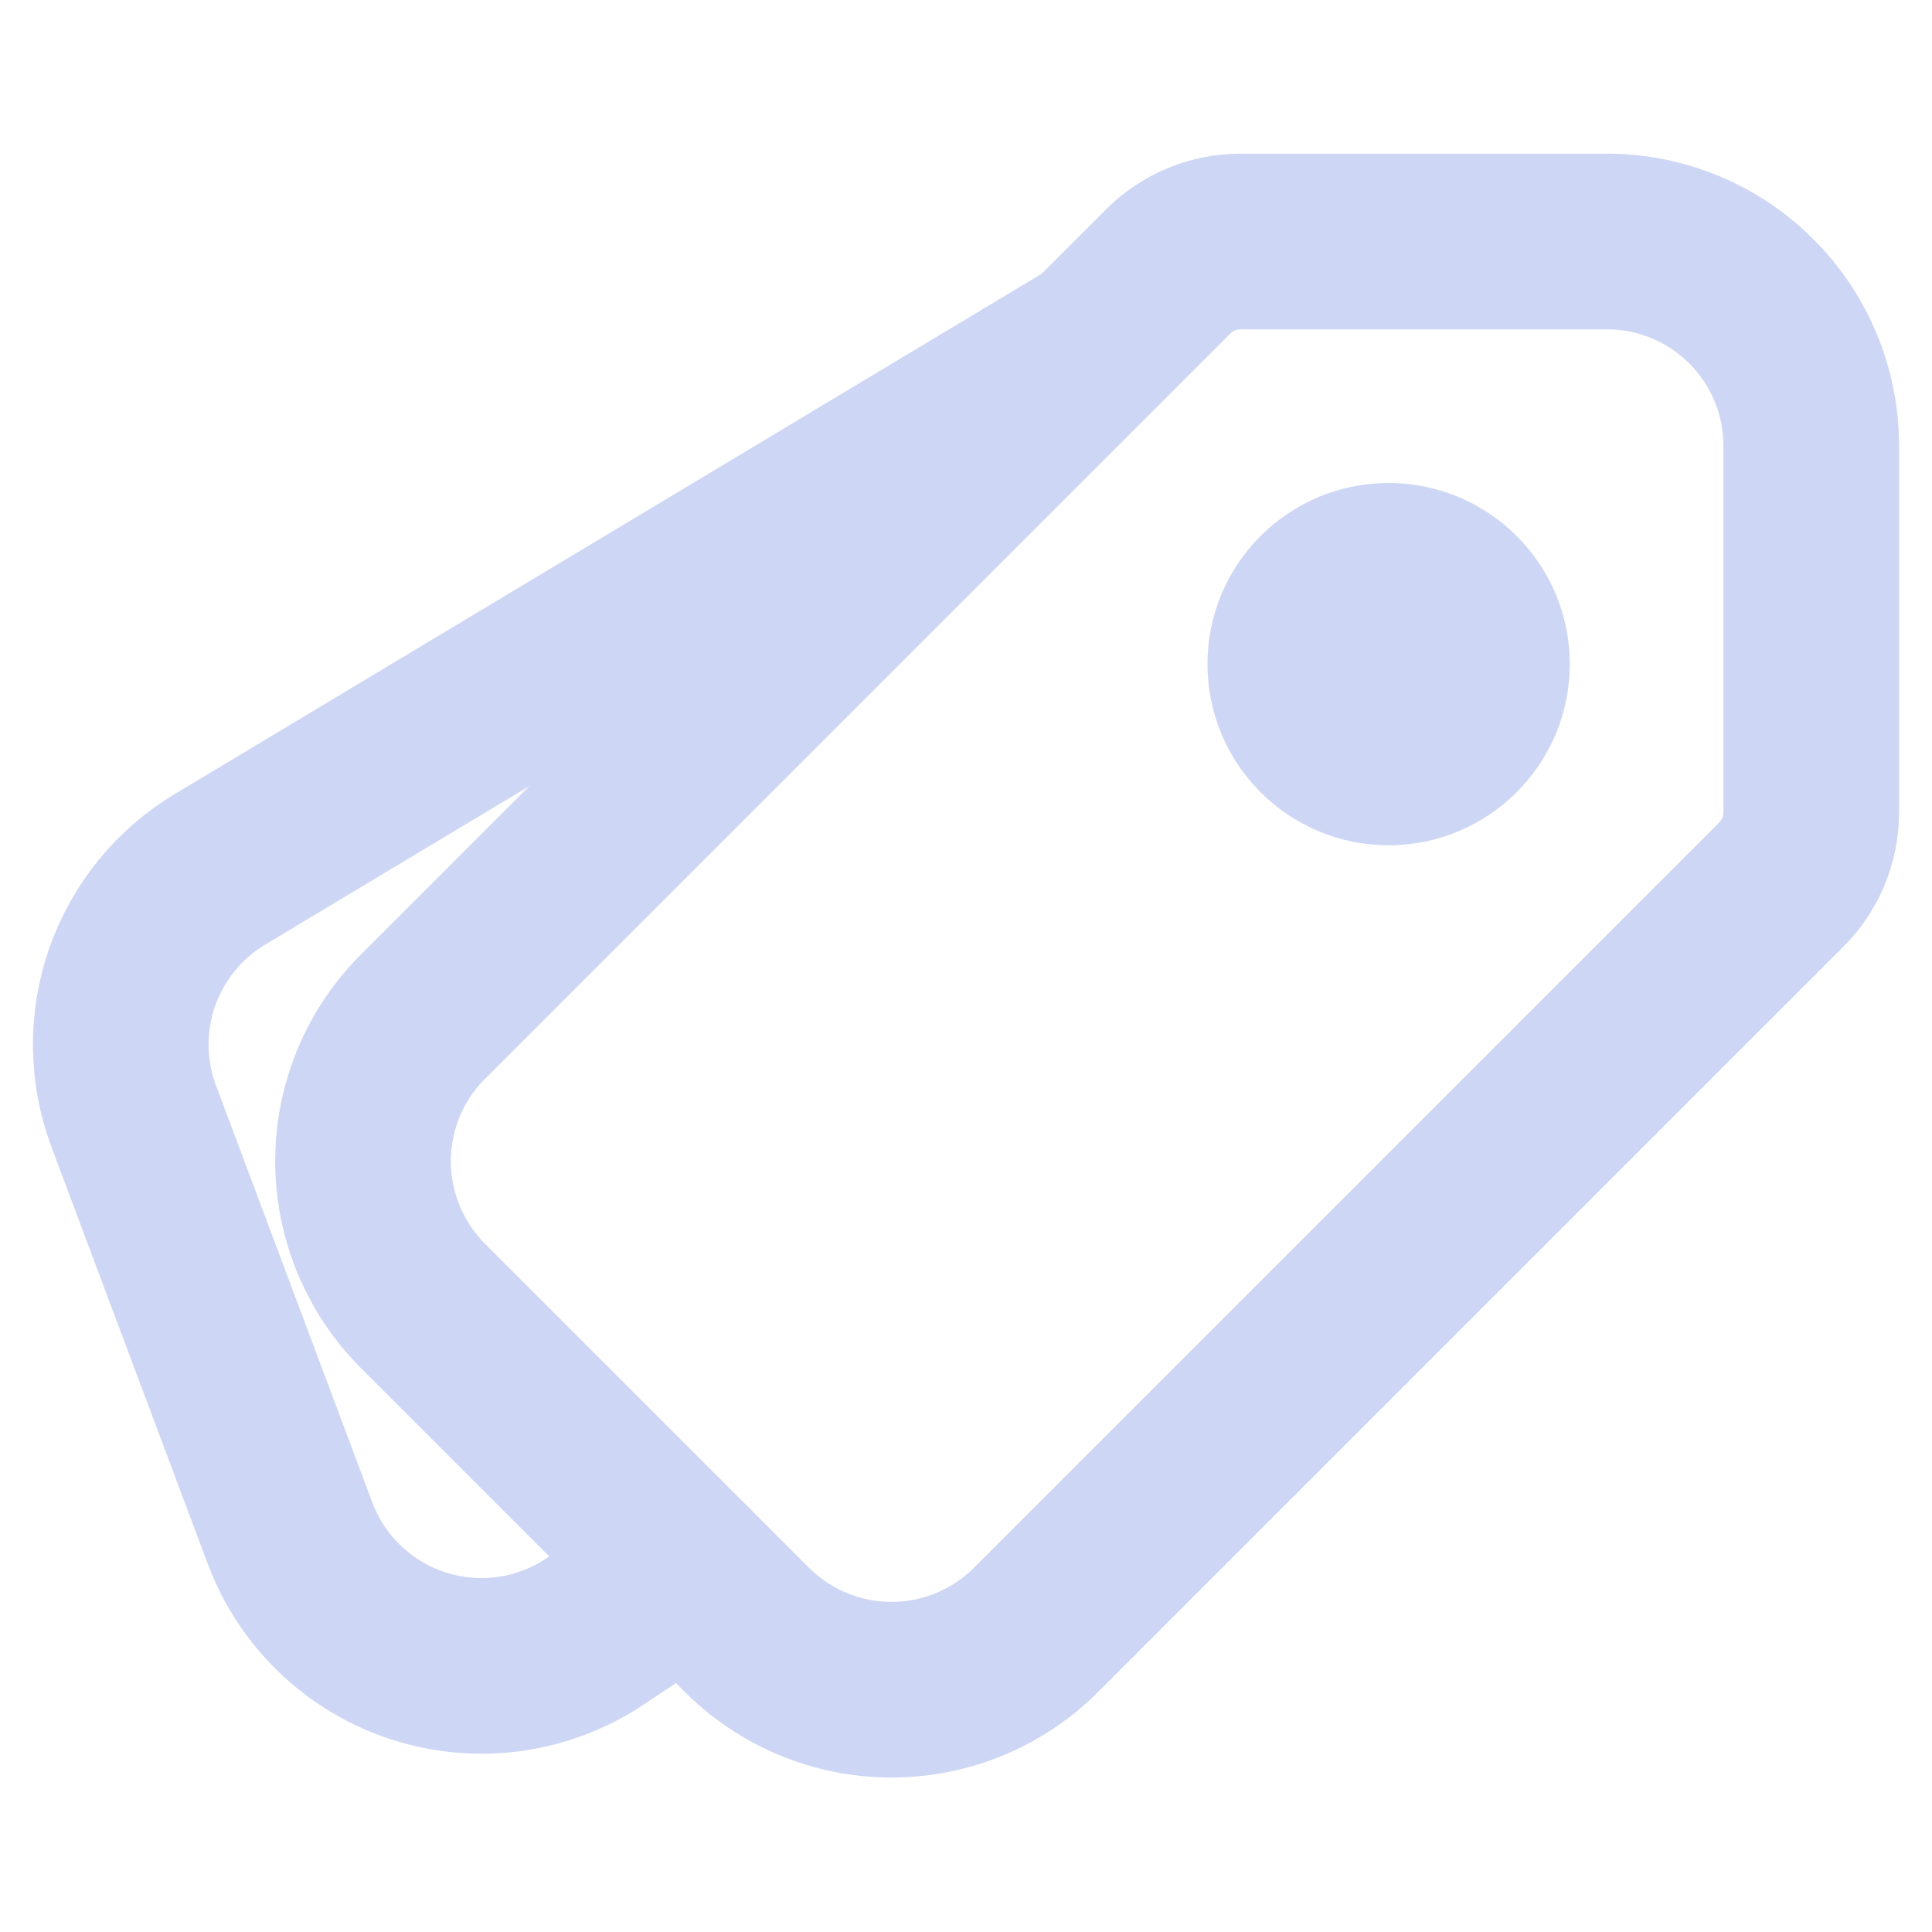<svg width="22" height="22" viewBox="0 0 22 22" fill="none" xmlns="http://www.w3.org/2000/svg">
<path fill-rule="evenodd" clip-rule="evenodd" d="M14.125 2.75H18.298C18.915 2.75 19.507 2.995 19.943 3.432C20.38 3.868 20.625 4.46 20.625 5.077V9.25C20.625 9.559 20.502 9.855 20.284 10.073L11.797 18.56C11.361 18.996 10.769 19.241 10.152 19.241C9.535 19.241 8.943 18.996 8.506 18.56L4.815 14.869C4.379 14.432 4.134 13.84 4.134 13.223C4.134 12.606 4.379 12.014 4.815 11.578L13.302 3.091C13.52 2.873 13.816 2.75 14.125 2.75Z" stroke="url(#paint0_linear_451_2415)" stroke-width="2" stroke-linecap="round" stroke-linejoin="round"/>
<path d="M7.824 17.878L6.774 18.579C6.482 18.773 6.15 18.899 5.803 18.948C5.455 18.996 5.102 18.965 4.768 18.857C4.434 18.75 4.129 18.568 3.876 18.326C3.622 18.084 3.427 17.788 3.303 17.459L1.523 12.711C1.332 12.202 1.326 11.641 1.505 11.127C1.685 10.614 2.038 10.179 2.505 9.899L12.478 3.914" stroke="url(#paint1_linear_451_2415)" stroke-width="2" stroke-linecap="round" stroke-linejoin="round"/>
<path d="M17.875 7.562C17.875 6.423 16.951 5.5 15.812 5.5C14.673 5.5 13.75 6.423 13.75 7.562C13.75 8.702 14.673 9.625 15.812 9.625C16.951 9.625 17.875 8.702 17.875 7.562Z" fill="url(#paint2_linear_451_2415)"/>
<defs>
<linearGradient id="paint0_linear_451_2415" x1="12.379" y1="19.241" x2="12.379" y2="2.75" gradientUnits="userSpaceOnUse">
<stop stop-color="#cdd6f4"/>
<stop offset="1" stop-color="#cdd6f4"/>
</linearGradient>
<linearGradient id="paint1_linear_451_2415" x1="6.926" y1="18.97" x2="6.926" y2="3.914" gradientUnits="userSpaceOnUse">
<stop stop-color="#cdd6f4"/>
<stop offset="1" stop-color="#cdd6f4"/>
</linearGradient>
<linearGradient id="paint2_linear_451_2415" x1="15.812" y1="9.625" x2="15.812" y2="5.5" gradientUnits="userSpaceOnUse">
<stop stop-color="#cdd6f4"/>
<stop offset="1" stop-color="#cdd6f4"/>
</linearGradient>
</defs>
</svg>
